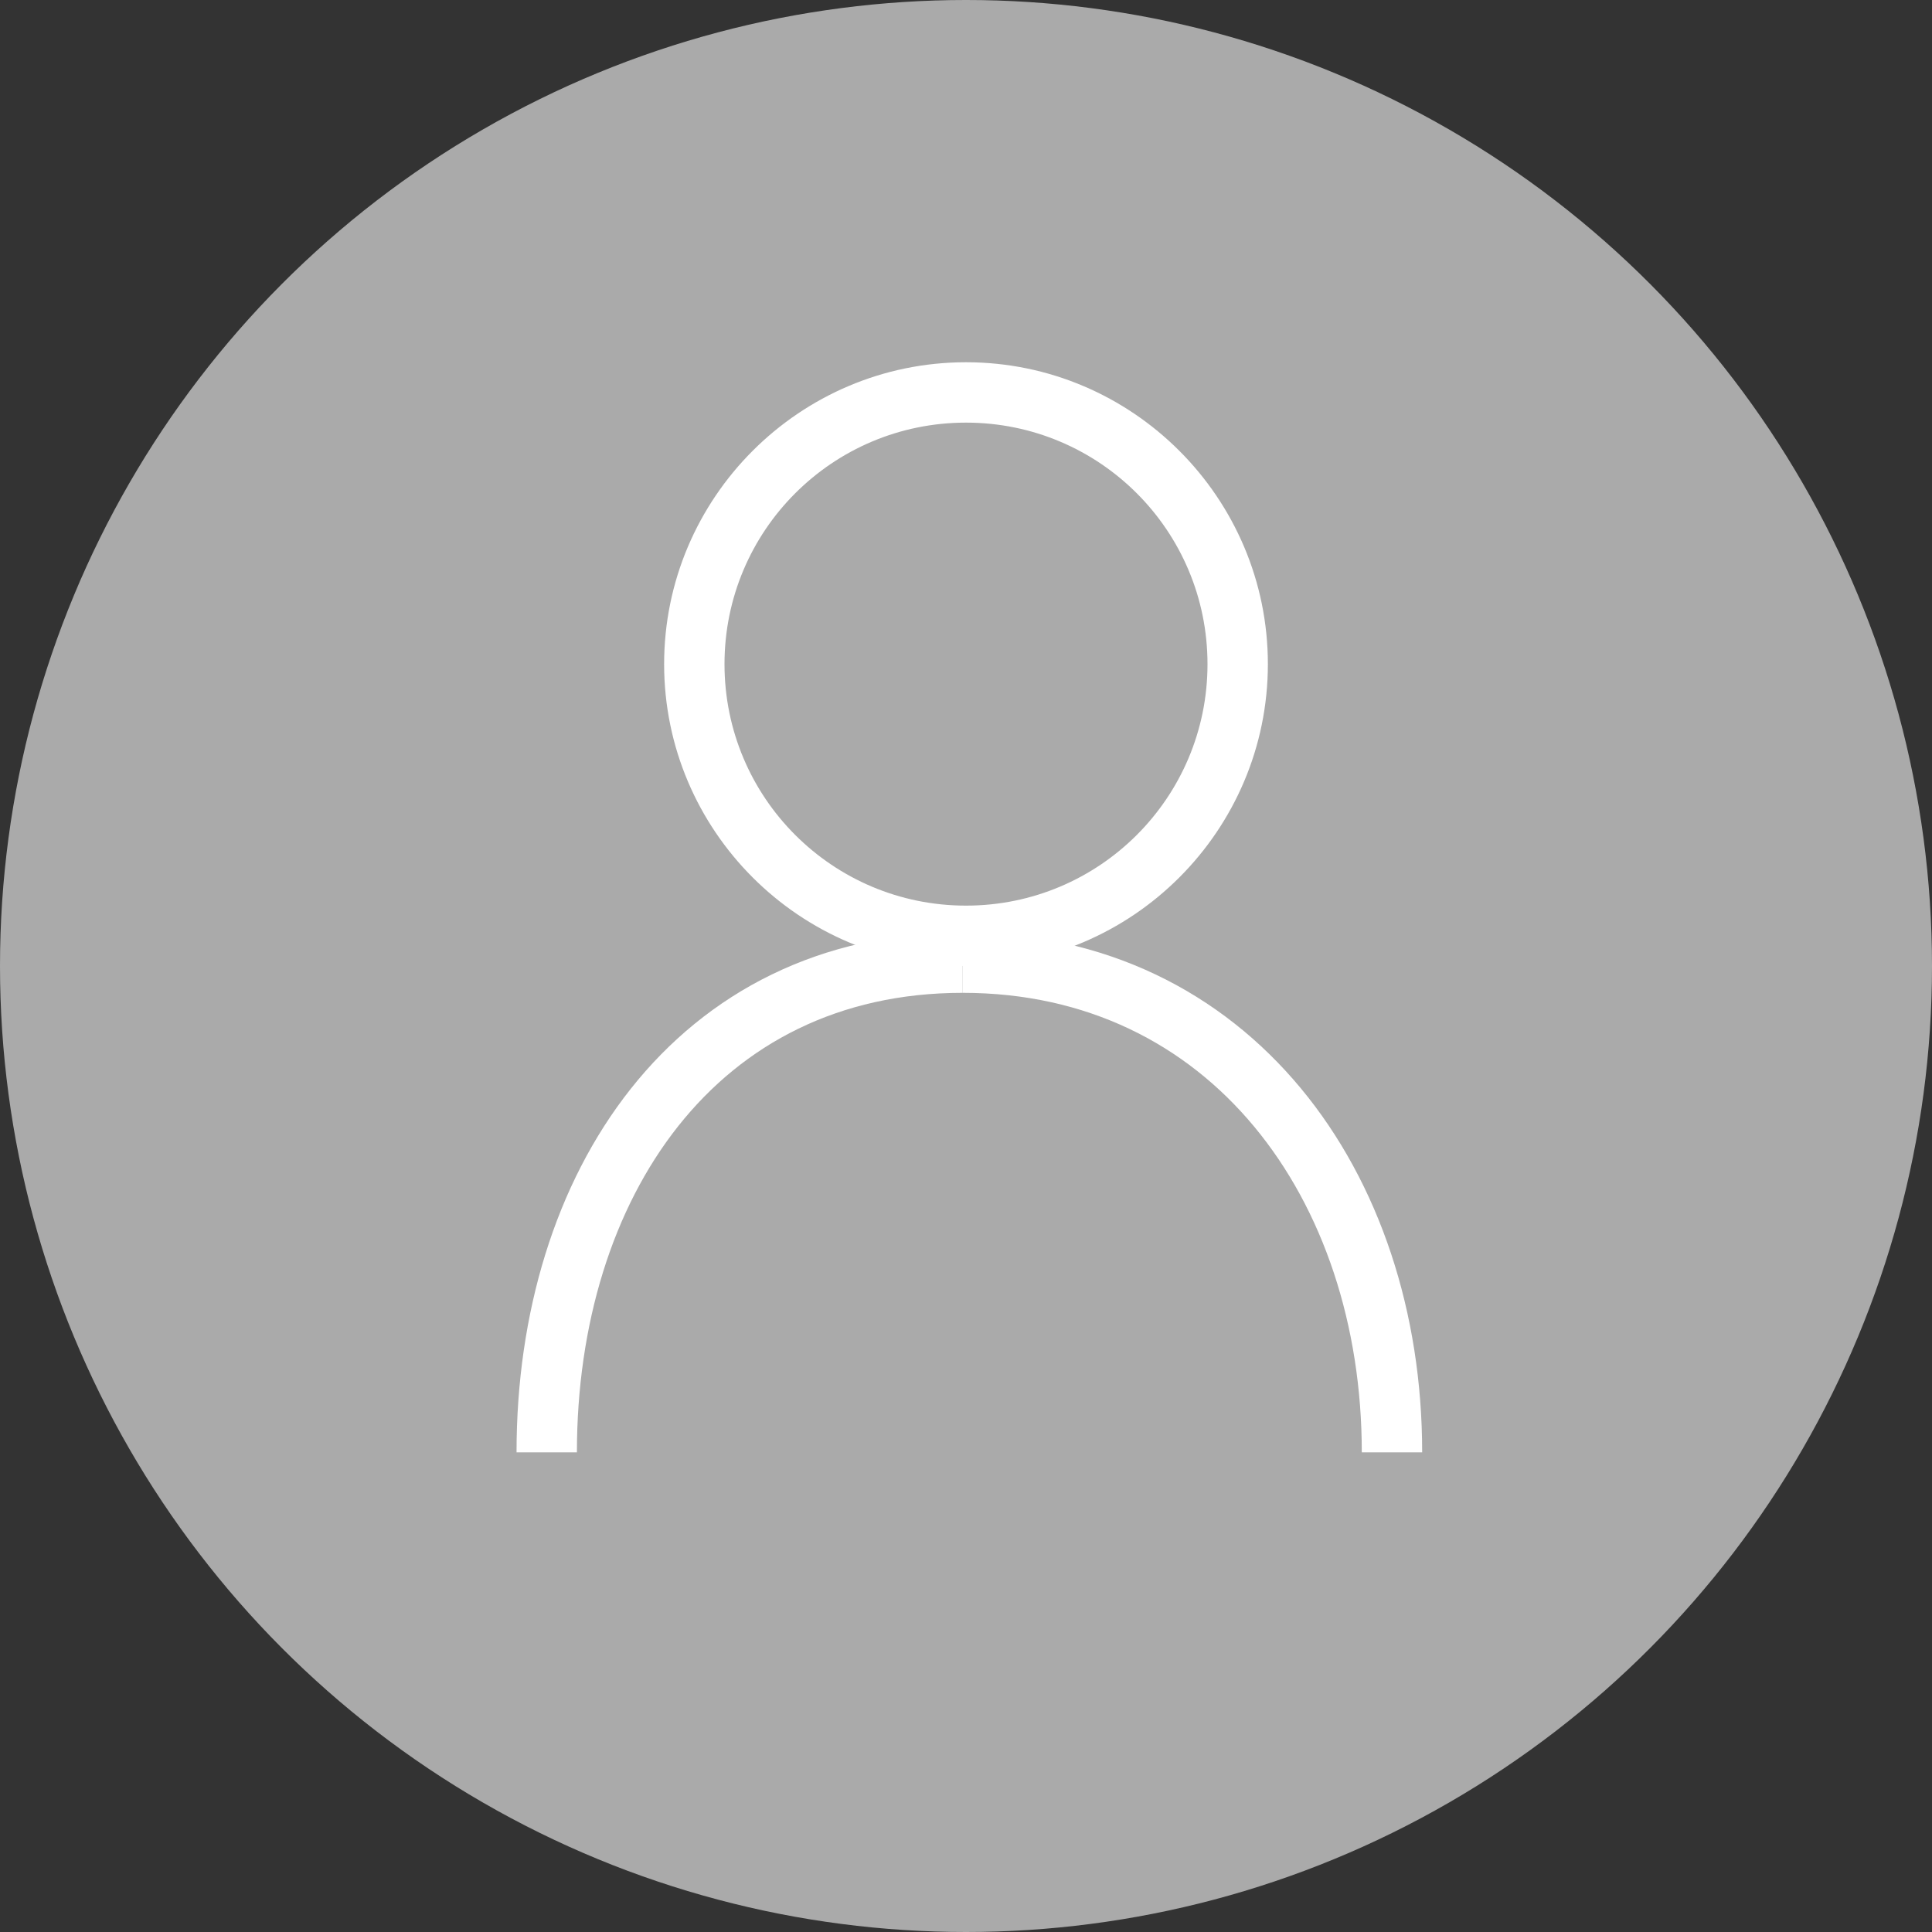 <?xml version="1.0" encoding="utf-8"?>
<!-- Generator: Adobe Illustrator 21.0.0, SVG Export Plug-In . SVG Version: 6.00 Build 0)  -->
<svg version="1.1" id="header" xmlns="http://www.w3.org/2000/svg" xmlns:xlink="http://www.w3.org/1999/xlink" x="0px" y="0px"
	 viewBox="0 0 288 288" style="enable-background:new 0 0 288 288;" xml:space="preserve">
<rect x="0" y="0" width="288" height="288" fill="#333333" stroke="none"/>
<style type="text/css">
	.st0{fill:#AAAAAA;}
	.st1{fill:#FFFFFF;}
	.st2{fill:none;stroke:#FFFFFF;stroke-width:9;stroke-miterlimit:10;}
</style>
<g>
	<circle class="st0" cx="144" cy="144" r="144"/>
</g>
<g>
	<path class="st1" d="M144,63c19.9,0,36,16.1,36,36s-16.1,36-36,36s-36-16.1-36-36S124.1,63,144,63 M144,54c-24.8,0-45,20.2-45,45
		s20.2,45,45,45s45-20.2,45-45S168.8,54,144,54L144,54z"/>
</g>
<g>
	<path class="st2" d="M81.5,216.5c0-39.8,22.2-73,62-73"/>
</g>
<path class="st2" d="M207.5,216.5c0-39.8-24.2-73-64-73"/>
</svg>
